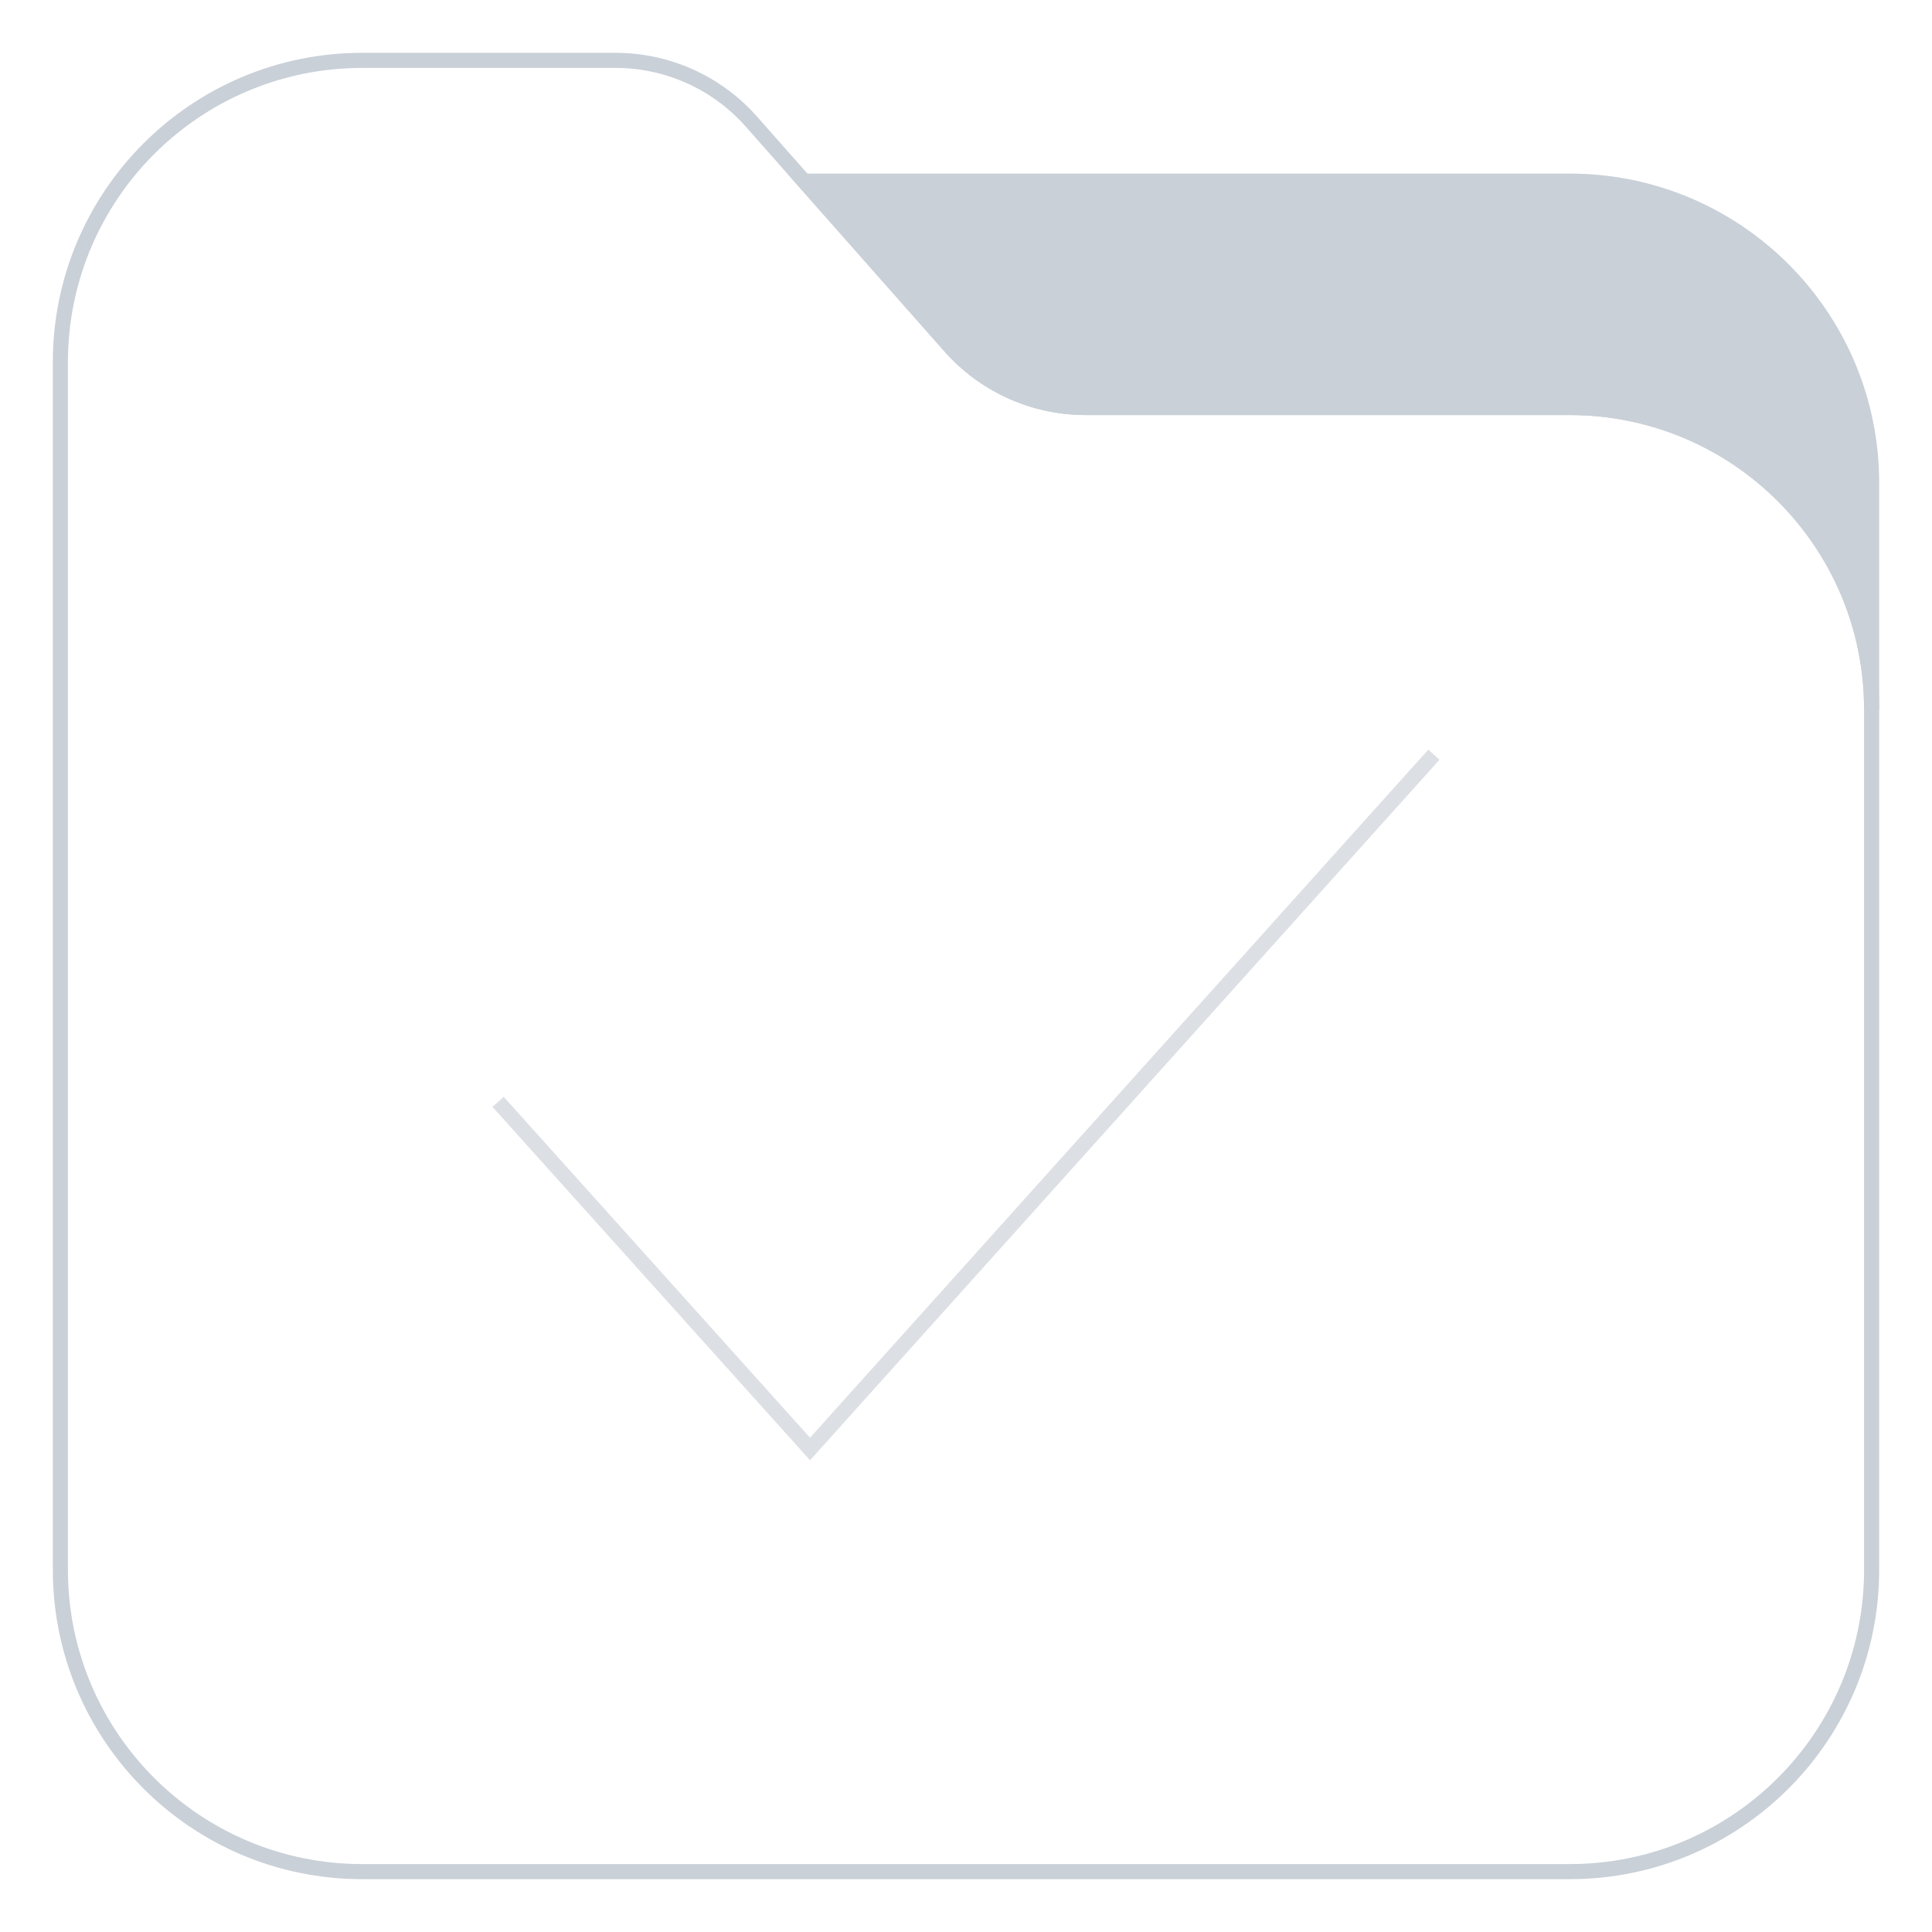 <?xml version="1.0" encoding="UTF-8"?>
<svg width="128px" height="128px" viewBox="0 0 128 128" version="1.1" xmlns="http://www.w3.org/2000/svg" xmlns:xlink="http://www.w3.org/1999/xlink">
    <title>Icon</title>
    <g id="Page-1" stroke="none" strokeWidth="1" fill="none" fillRule="evenodd">
        <g id="Icon" transform="translate(4, 4)">
            <path d="M100,8 C111.046,8 120,16.954 120,28 L120,43 C120,31.954 111.046,23 100,23 L100,23 L67.933,23 C64.493,23 61.218,21.524 58.941,18.947 L58.941,18.947 L49.267,8 L100,8 Z" id="Combined-Shape" stroke="#C9D0D8" strokeWidth="8" fill="#C9D0D8" fillRule="nonzero"></path>
            <path d="M36.787,0 C40.227,0 43.501,1.476 45.779,4.054 L58.941,18.947 C61.218,21.524 64.493,23 67.933,23 L100,23 C111.046,23 120,31.954 120,43 L120,100 C120,111.046 111.046,120 100,120 L20,120 C8.954,120 0,111.046 0,100 L0,20 C0,8.954 8.954,0 20,0 L36.787,0 Z" id="Path" stroke="#C9D0D8" strokeWidth="8" fill-rule="nonzero"></path>
            <polyline id="Path" stroke="#DCE0E5" strokeWidth="12" strokeLinecap="round" strokeLinejoin="round" points="29 69 49.667 92 91 46"></polyline>
        </g>
    </g>
</svg>